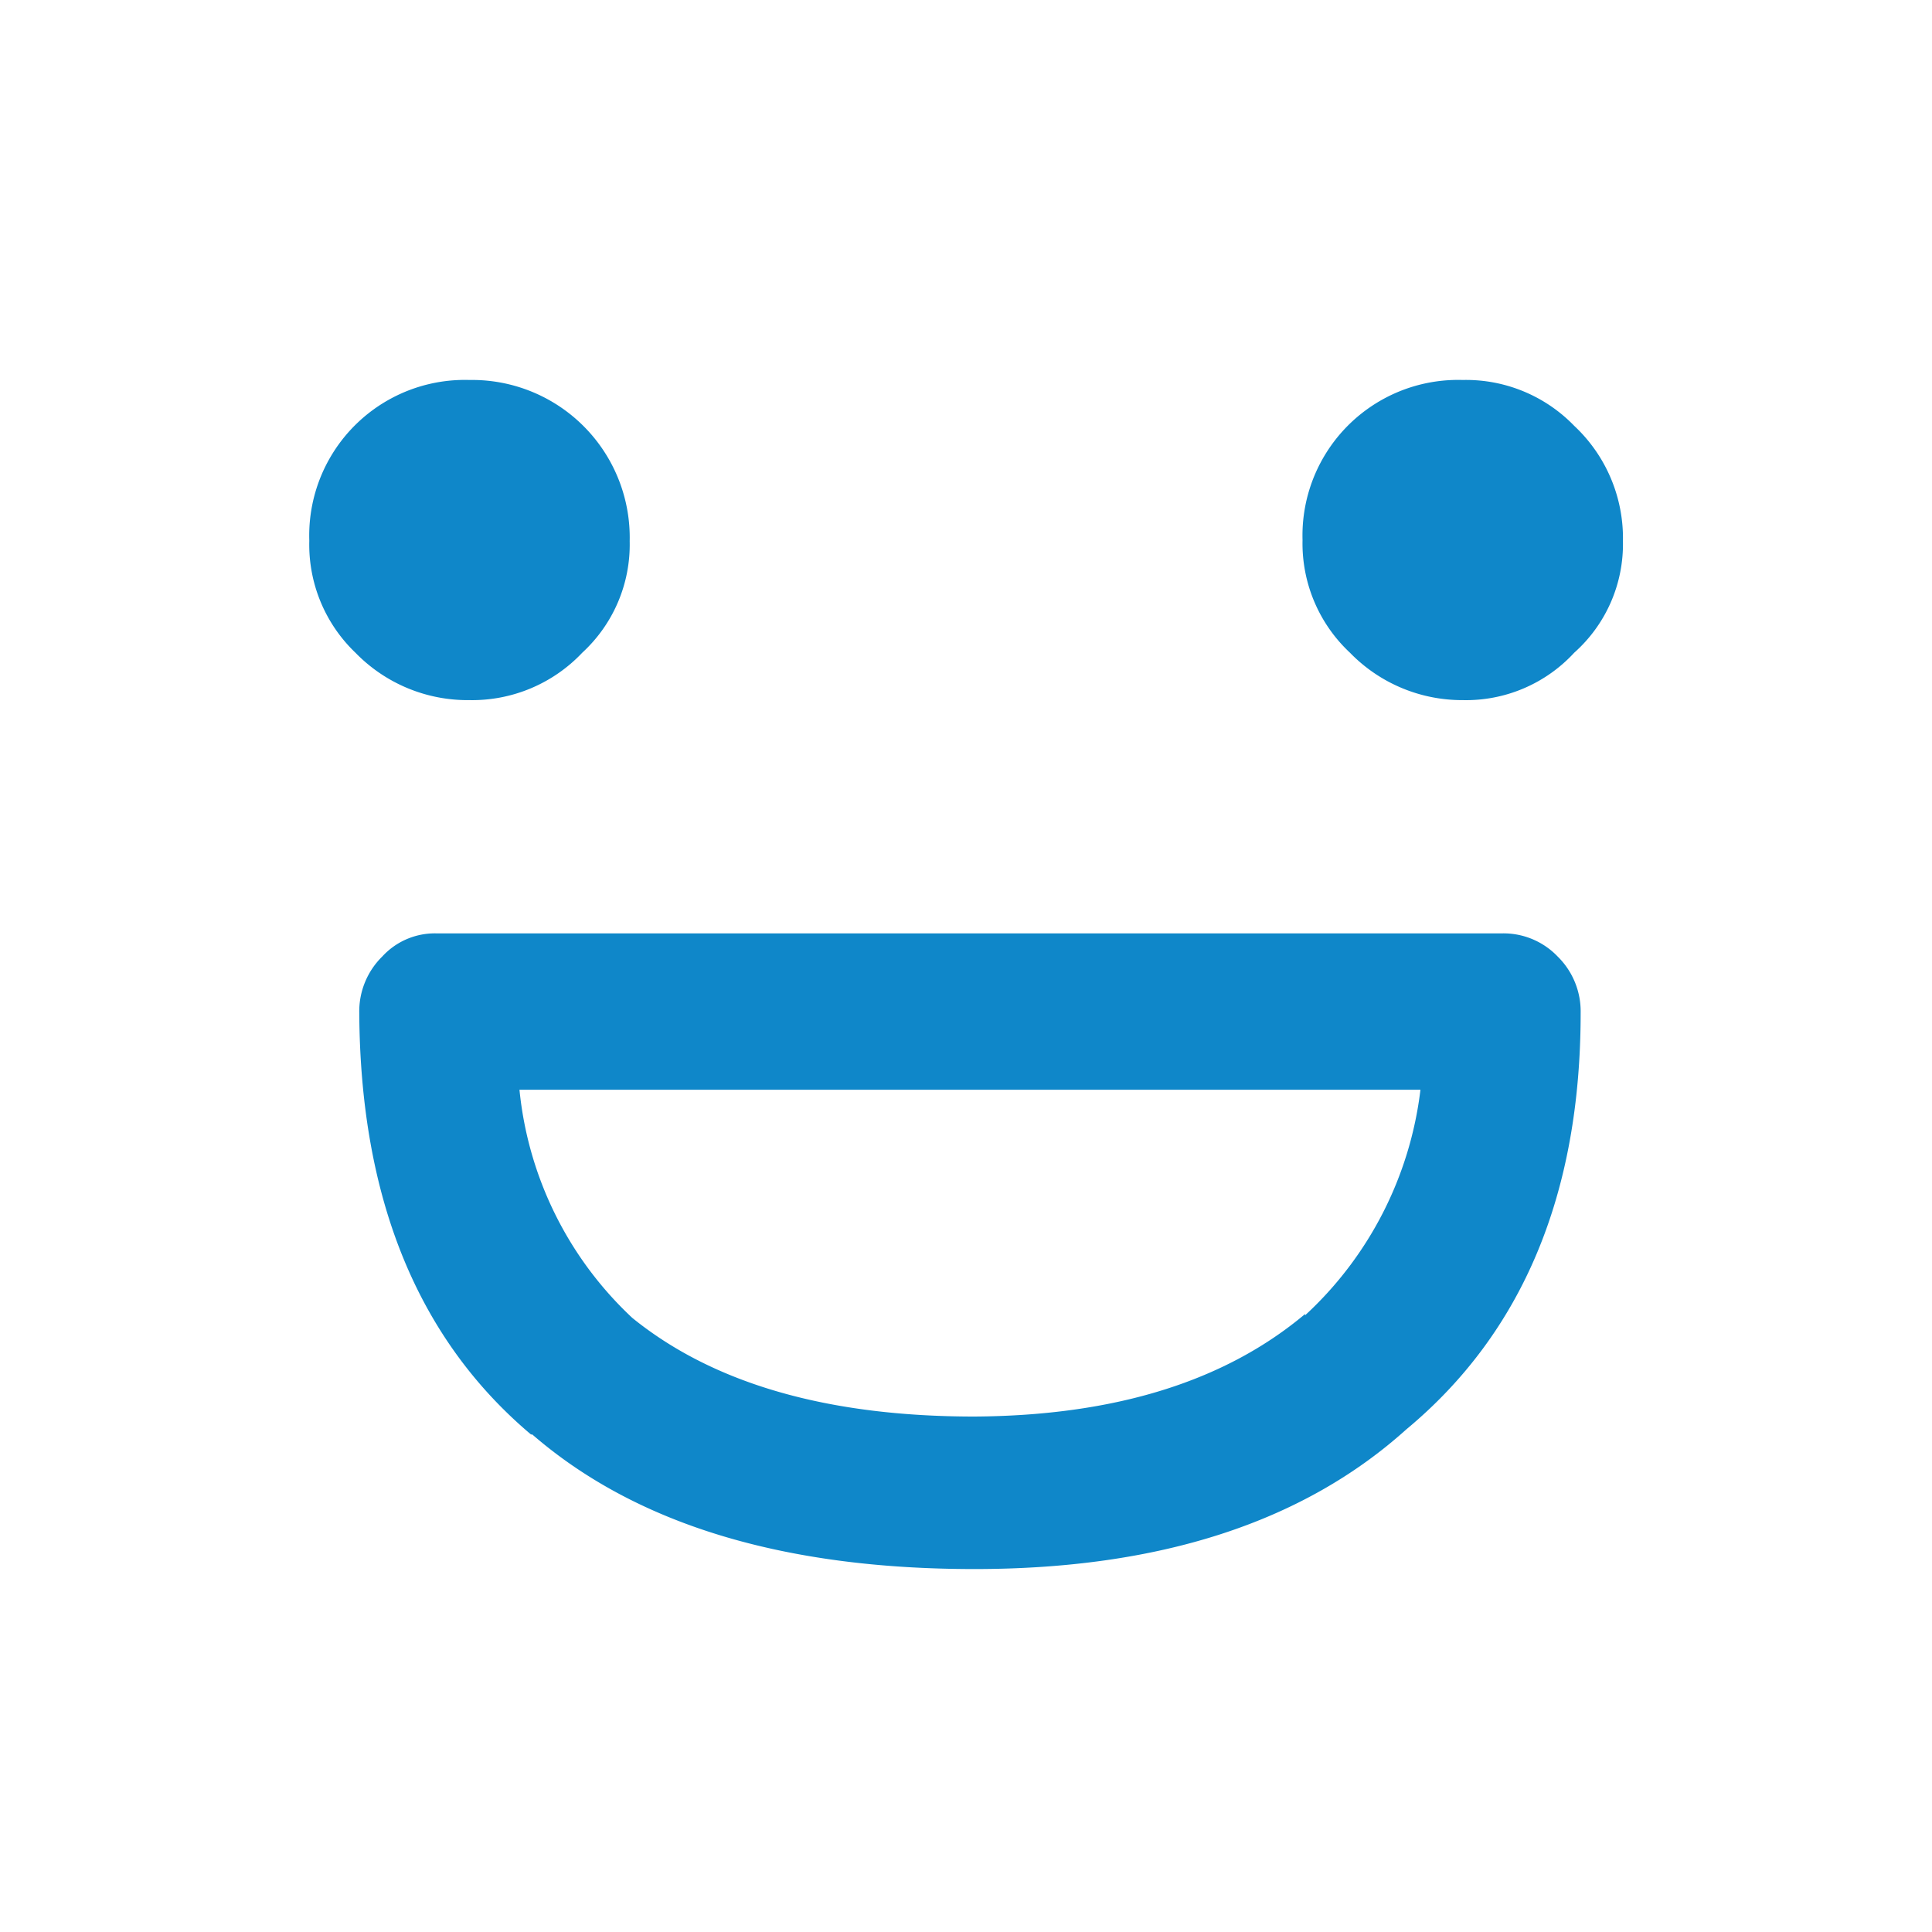 <svg viewBox="0 0 500 500"><path d="M80.043,140.061A38.675,38.675,0,0,0,91.983,168.918a40.466,40.466,0,0,0,29.52,12.272,39.205,39.205,0,0,0,29.188-12.272,38.011,38.011,0,0,0,12.272-28.856,40.797,40.797,0,0,0-39.852-41.72q-.804-.018-1.608-.005a40.266,40.266,0,0,0-41.46,39.036q-.037,1.212,0,2.425Z" fill="#0f87c9"/><path d="M403.101,247.526a19.37,19.37,0,0,0-14.262-5.97H112.879a18.442,18.442,0,0,0-13.931,5.97,19.901,19.901,0,0,0-5.97,14.594q.398,71.975,44.445,109.123h.332q40.2,34.827,114.43,34.827,71.643,0,111.777-36.153,45.109-37.48,45.109-107.797A19.901,19.901,0,0,0,403.101,247.526Zm-65.341,92.871v-.332Q306.581,366.268,252.185,366.6q-57.049,0-88.559-25.54a93.401,93.401,0,0,1-29.188-59.039H367.611A94.728,94.728,0,0,1,337.759,340.397Z" fill="#0f87c9"/><path d="M378.556,181.19a38.077,38.077,0,0,0,28.856-12.272,37.613,37.613,0,0,0,12.604-28.856,39.802,39.802,0,0,0-12.604-29.851,38.94,38.94,0,0,0-28.856-11.874,40.266,40.266,0,0,0-41.46,39.036q-.037,1.212,0,2.425a38.674,38.674,0,0,0,12.272,29.122A40.465,40.465,0,0,0,378.556,181.19Z" fill="#0f87c9"/></svg>